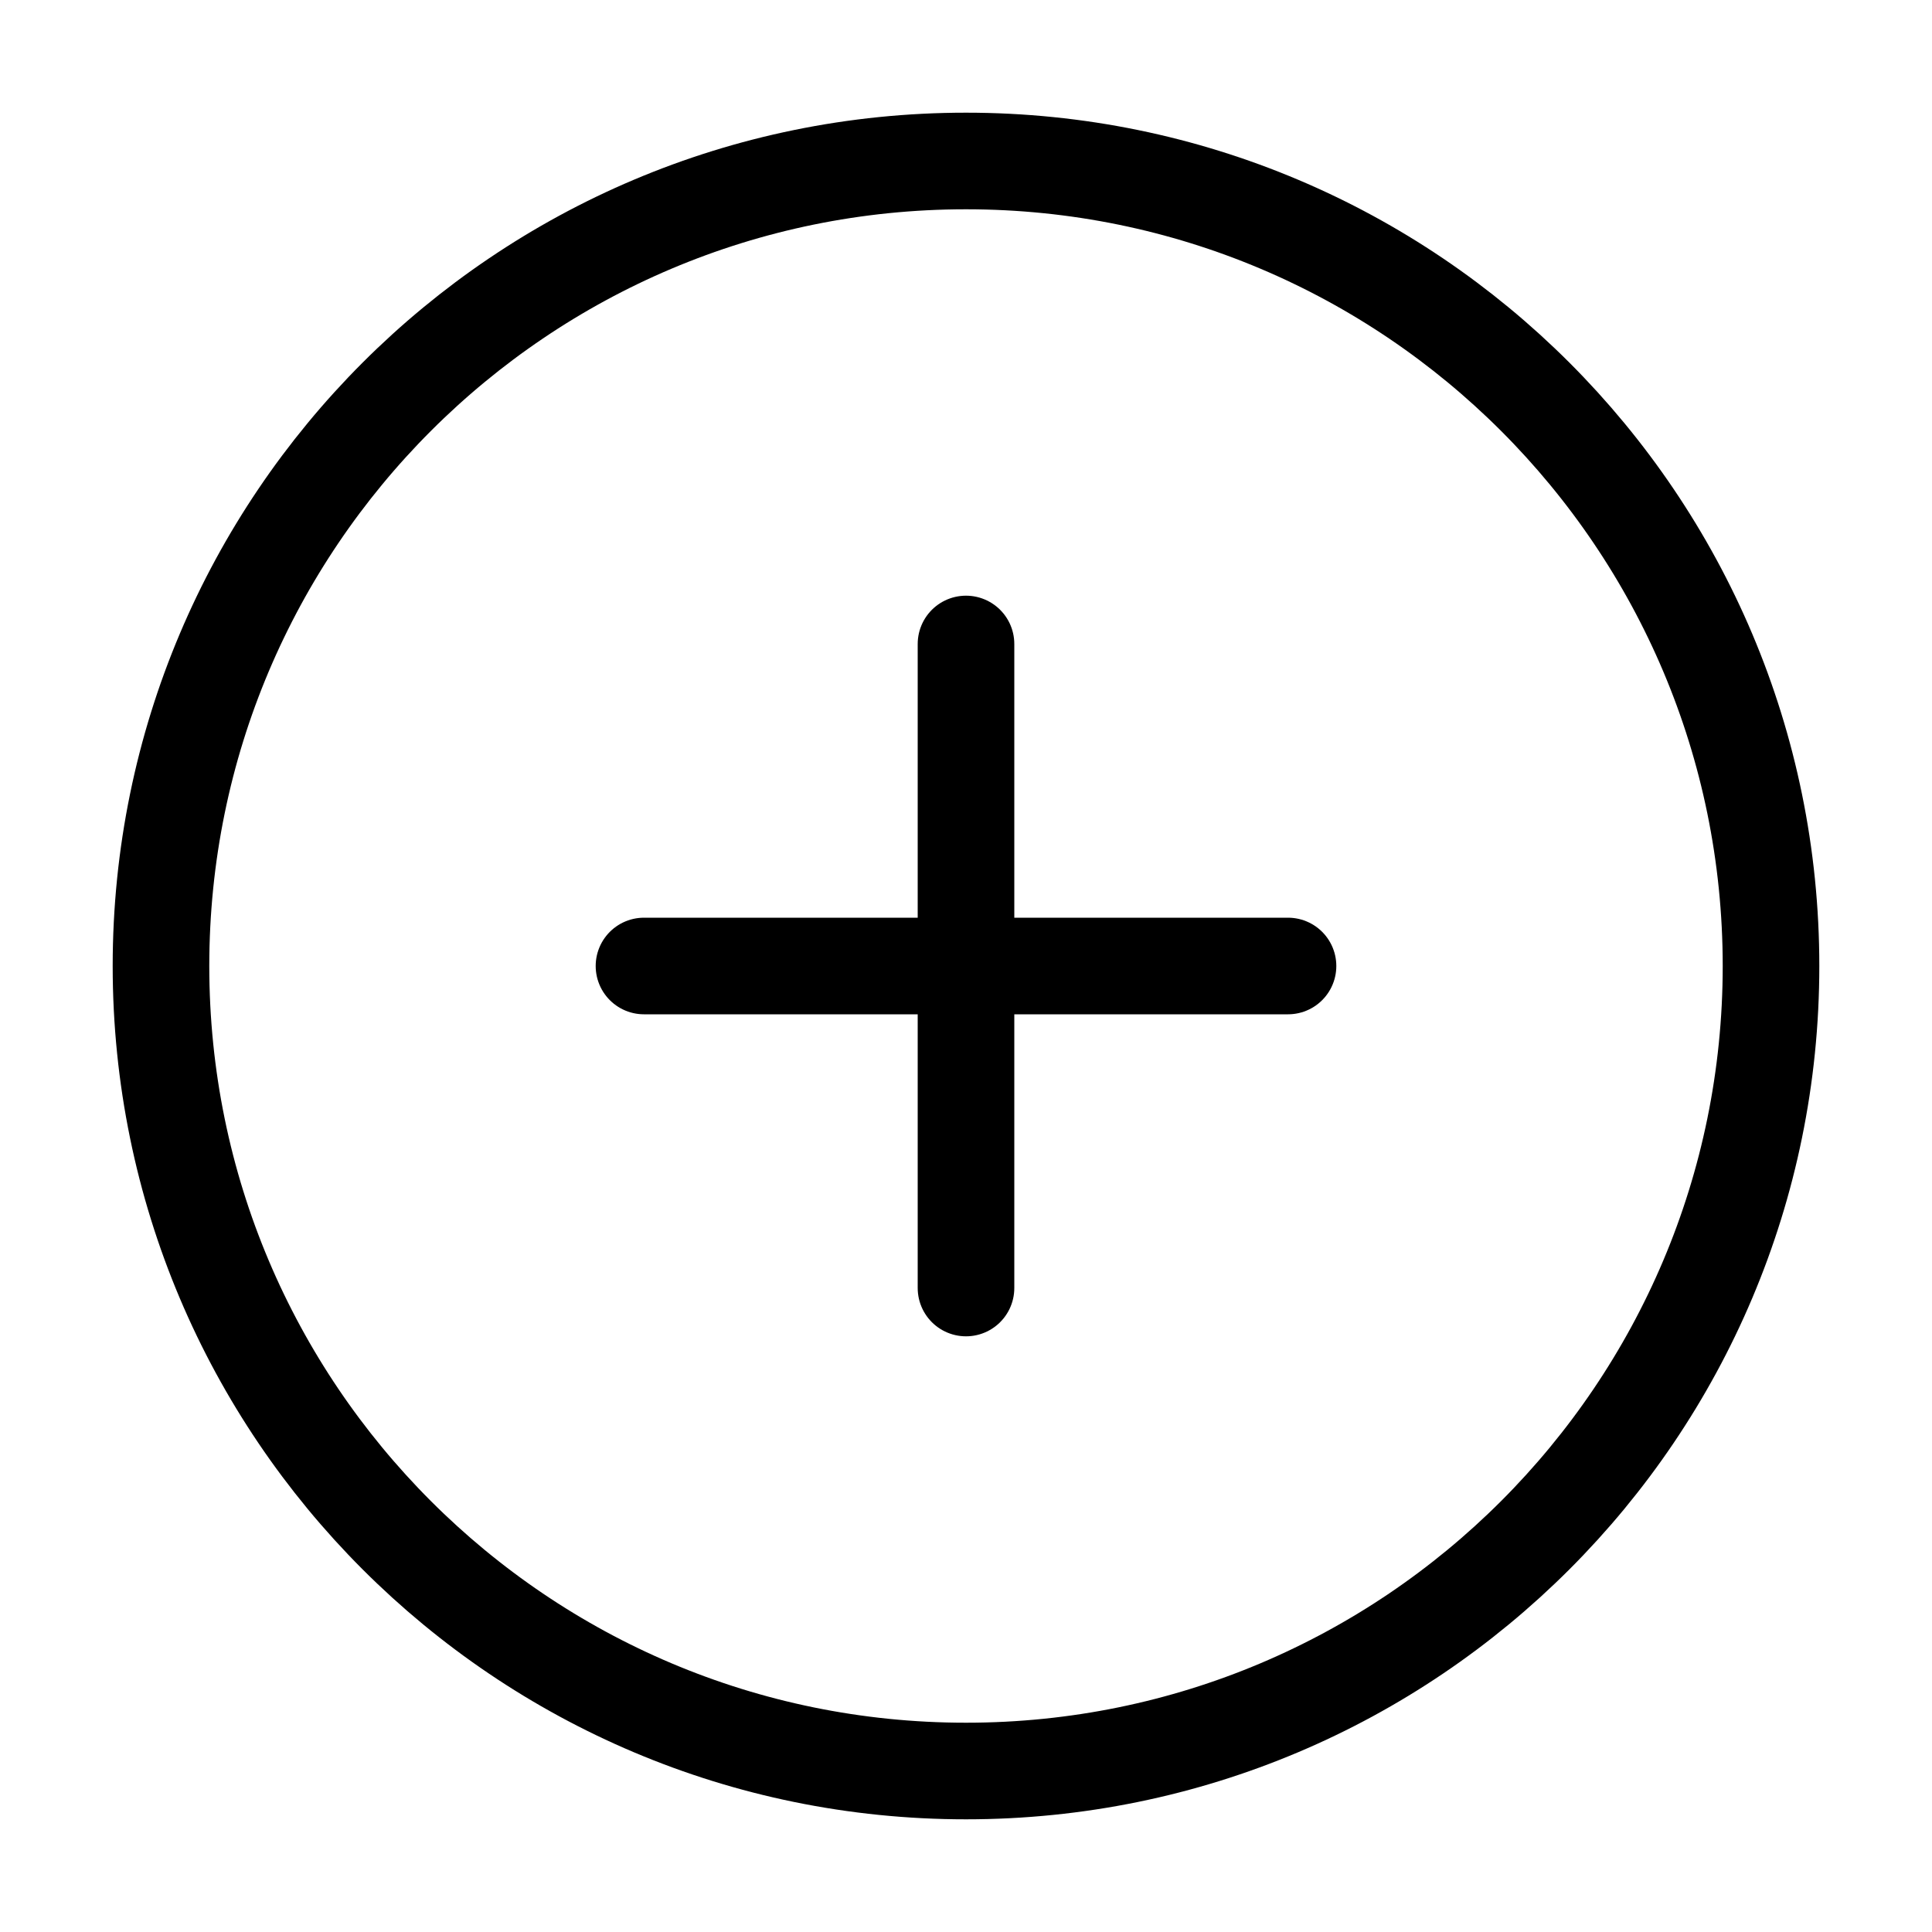 <svg width="40" height="40" viewBox="0 0 40 40" fill="none" xmlns="http://www.w3.org/2000/svg">
<path d="M20 36.667C29.205 36.667 36.667 29.205 36.667 20C36.667 10.795 29.205 3.333 20 3.333C10.795 3.333 3.333 10.795 3.333 20C3.333 29.205 10.795 36.667 20 36.667Z" stroke="black" stroke-width="2" stroke-linecap="round" stroke-linejoin="round"/>
<path d="M20 13.333V26.667" stroke="black" stroke-width="2" stroke-linecap="round" stroke-linejoin="round"/>
<path d="M13.333 20H26.667" stroke="black" stroke-width="2" stroke-linecap="round" stroke-linejoin="round"/>
</svg>
